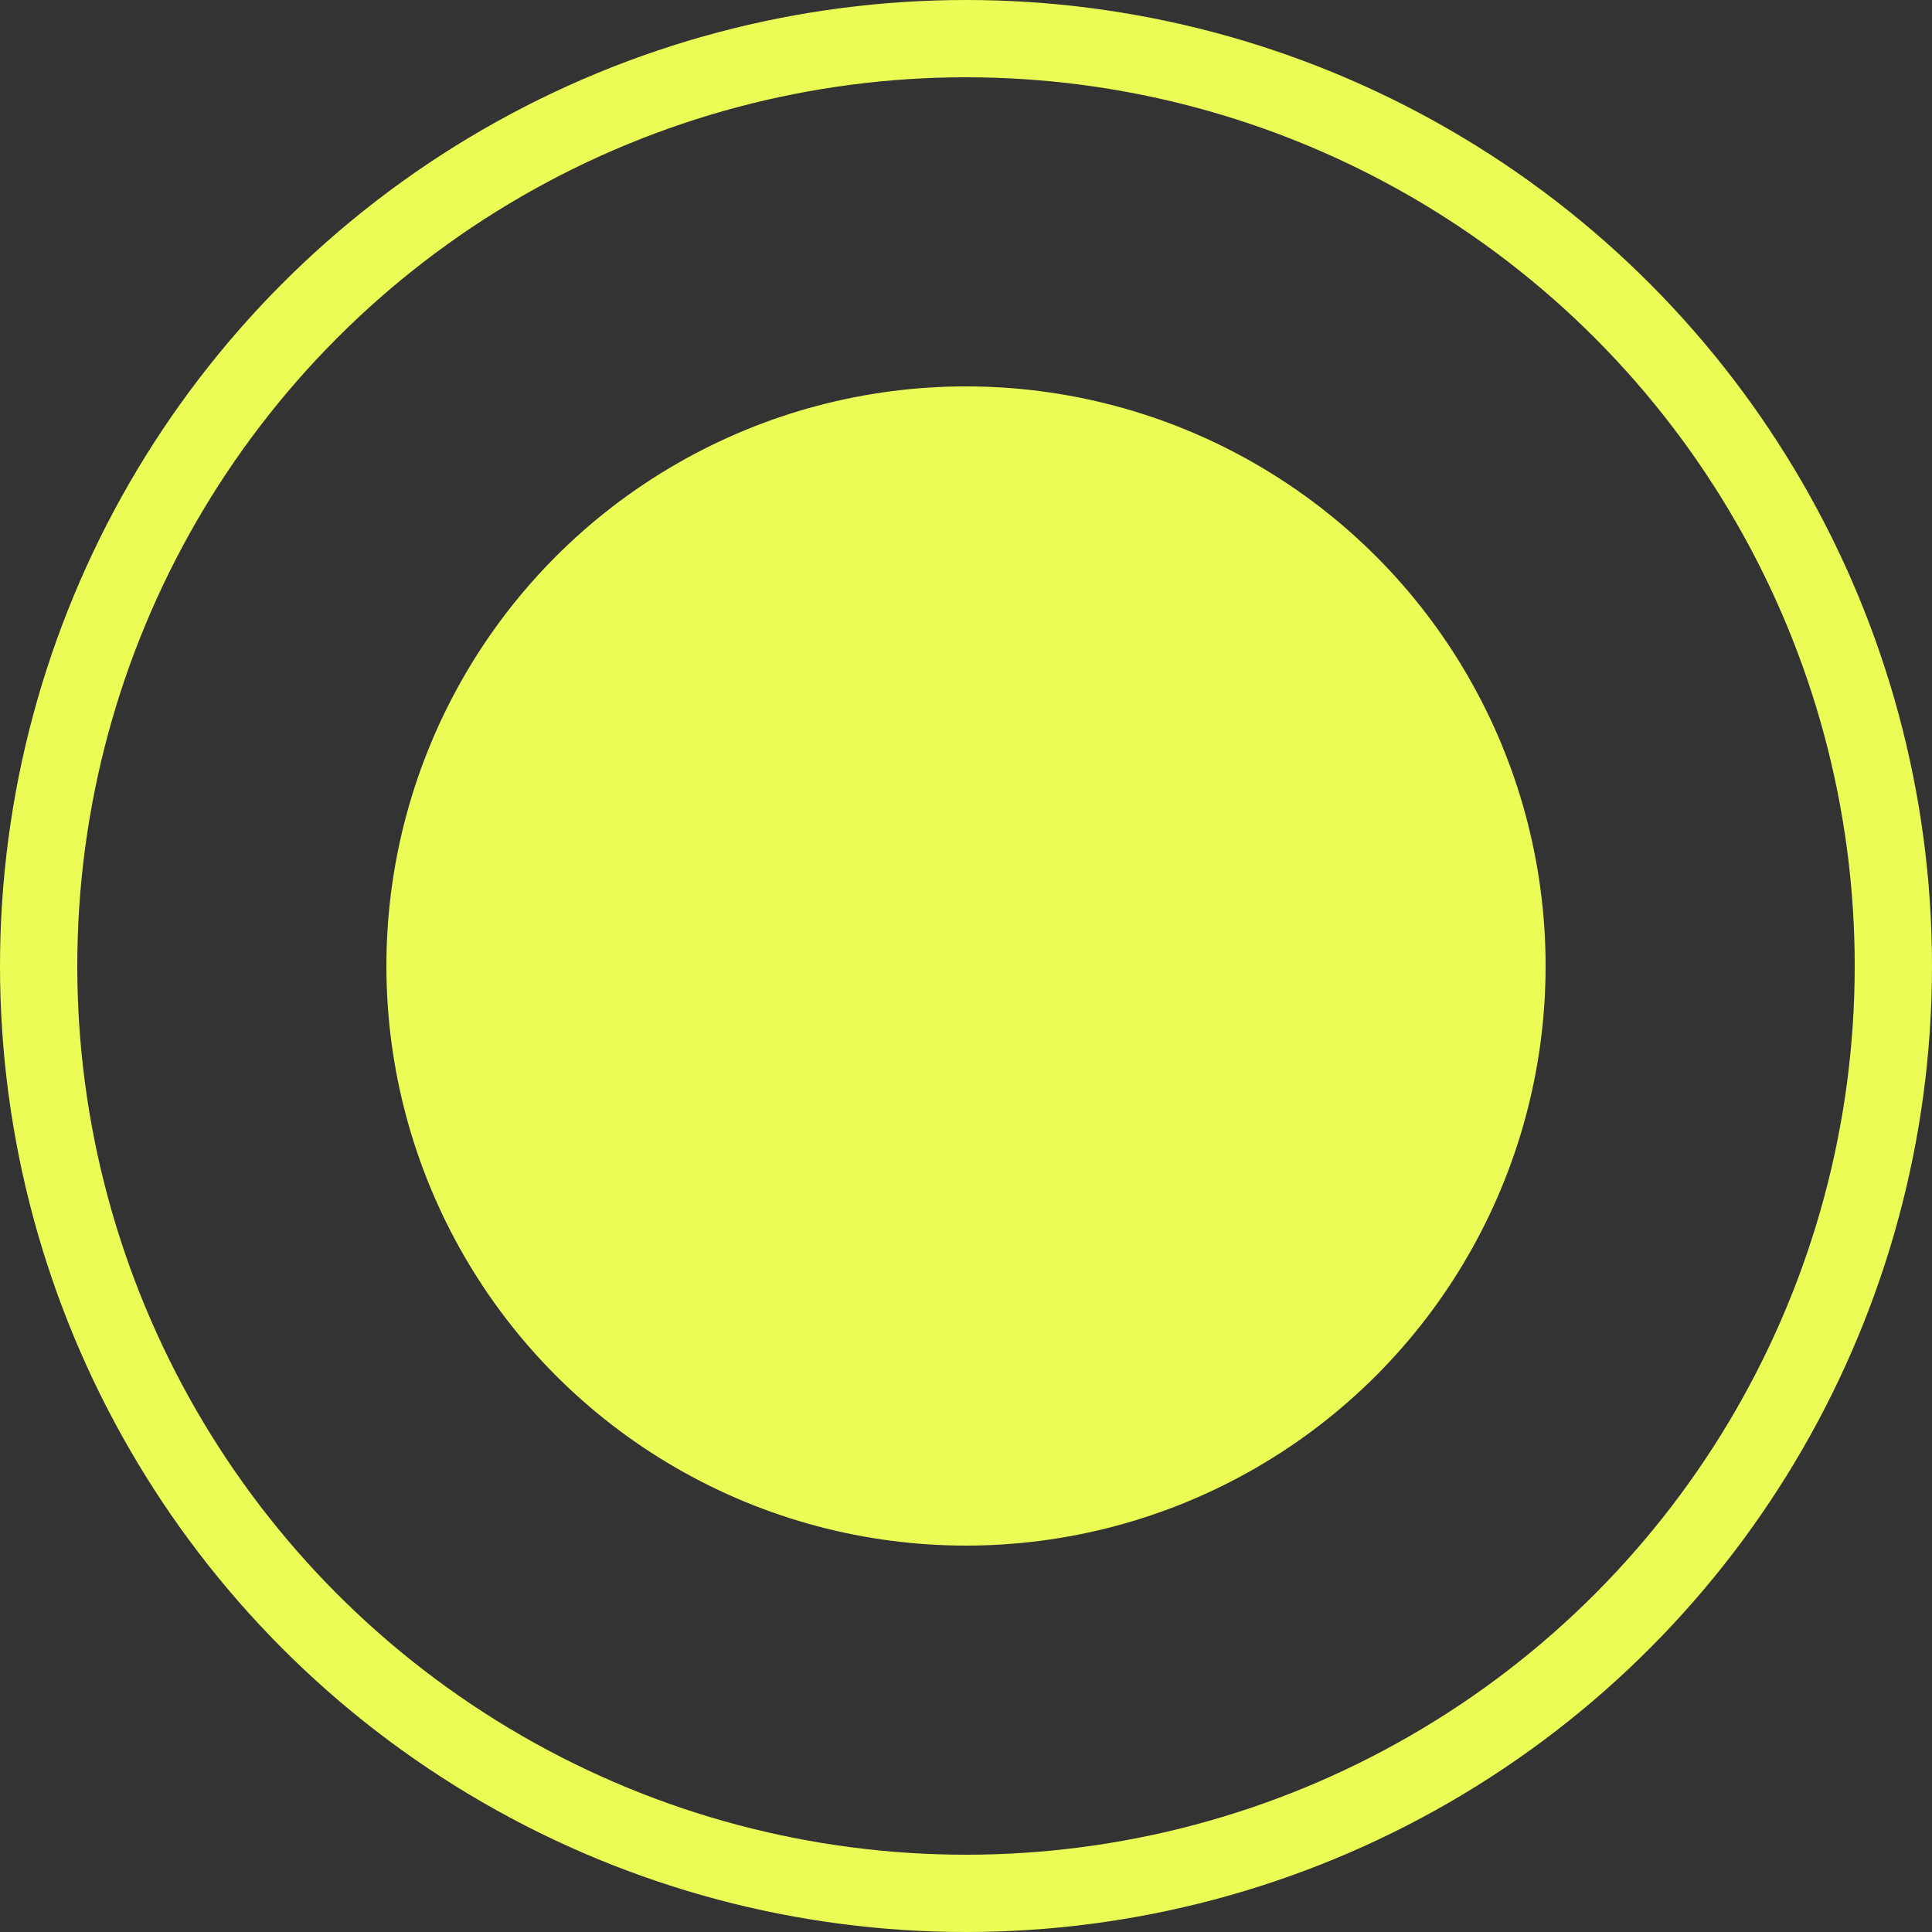 <svg width="25" height="25" fill="none" xmlns="http://www.w3.org/2000/svg"><rect width="100%" height="100%" fill="#333333" stroke="none"/><circle cx="12.5" cy="12.5" r="12" stroke="#EBFC56"/><circle cx="12.5" cy="12.5" r="7.5" fill="#EBFC56"/></svg>